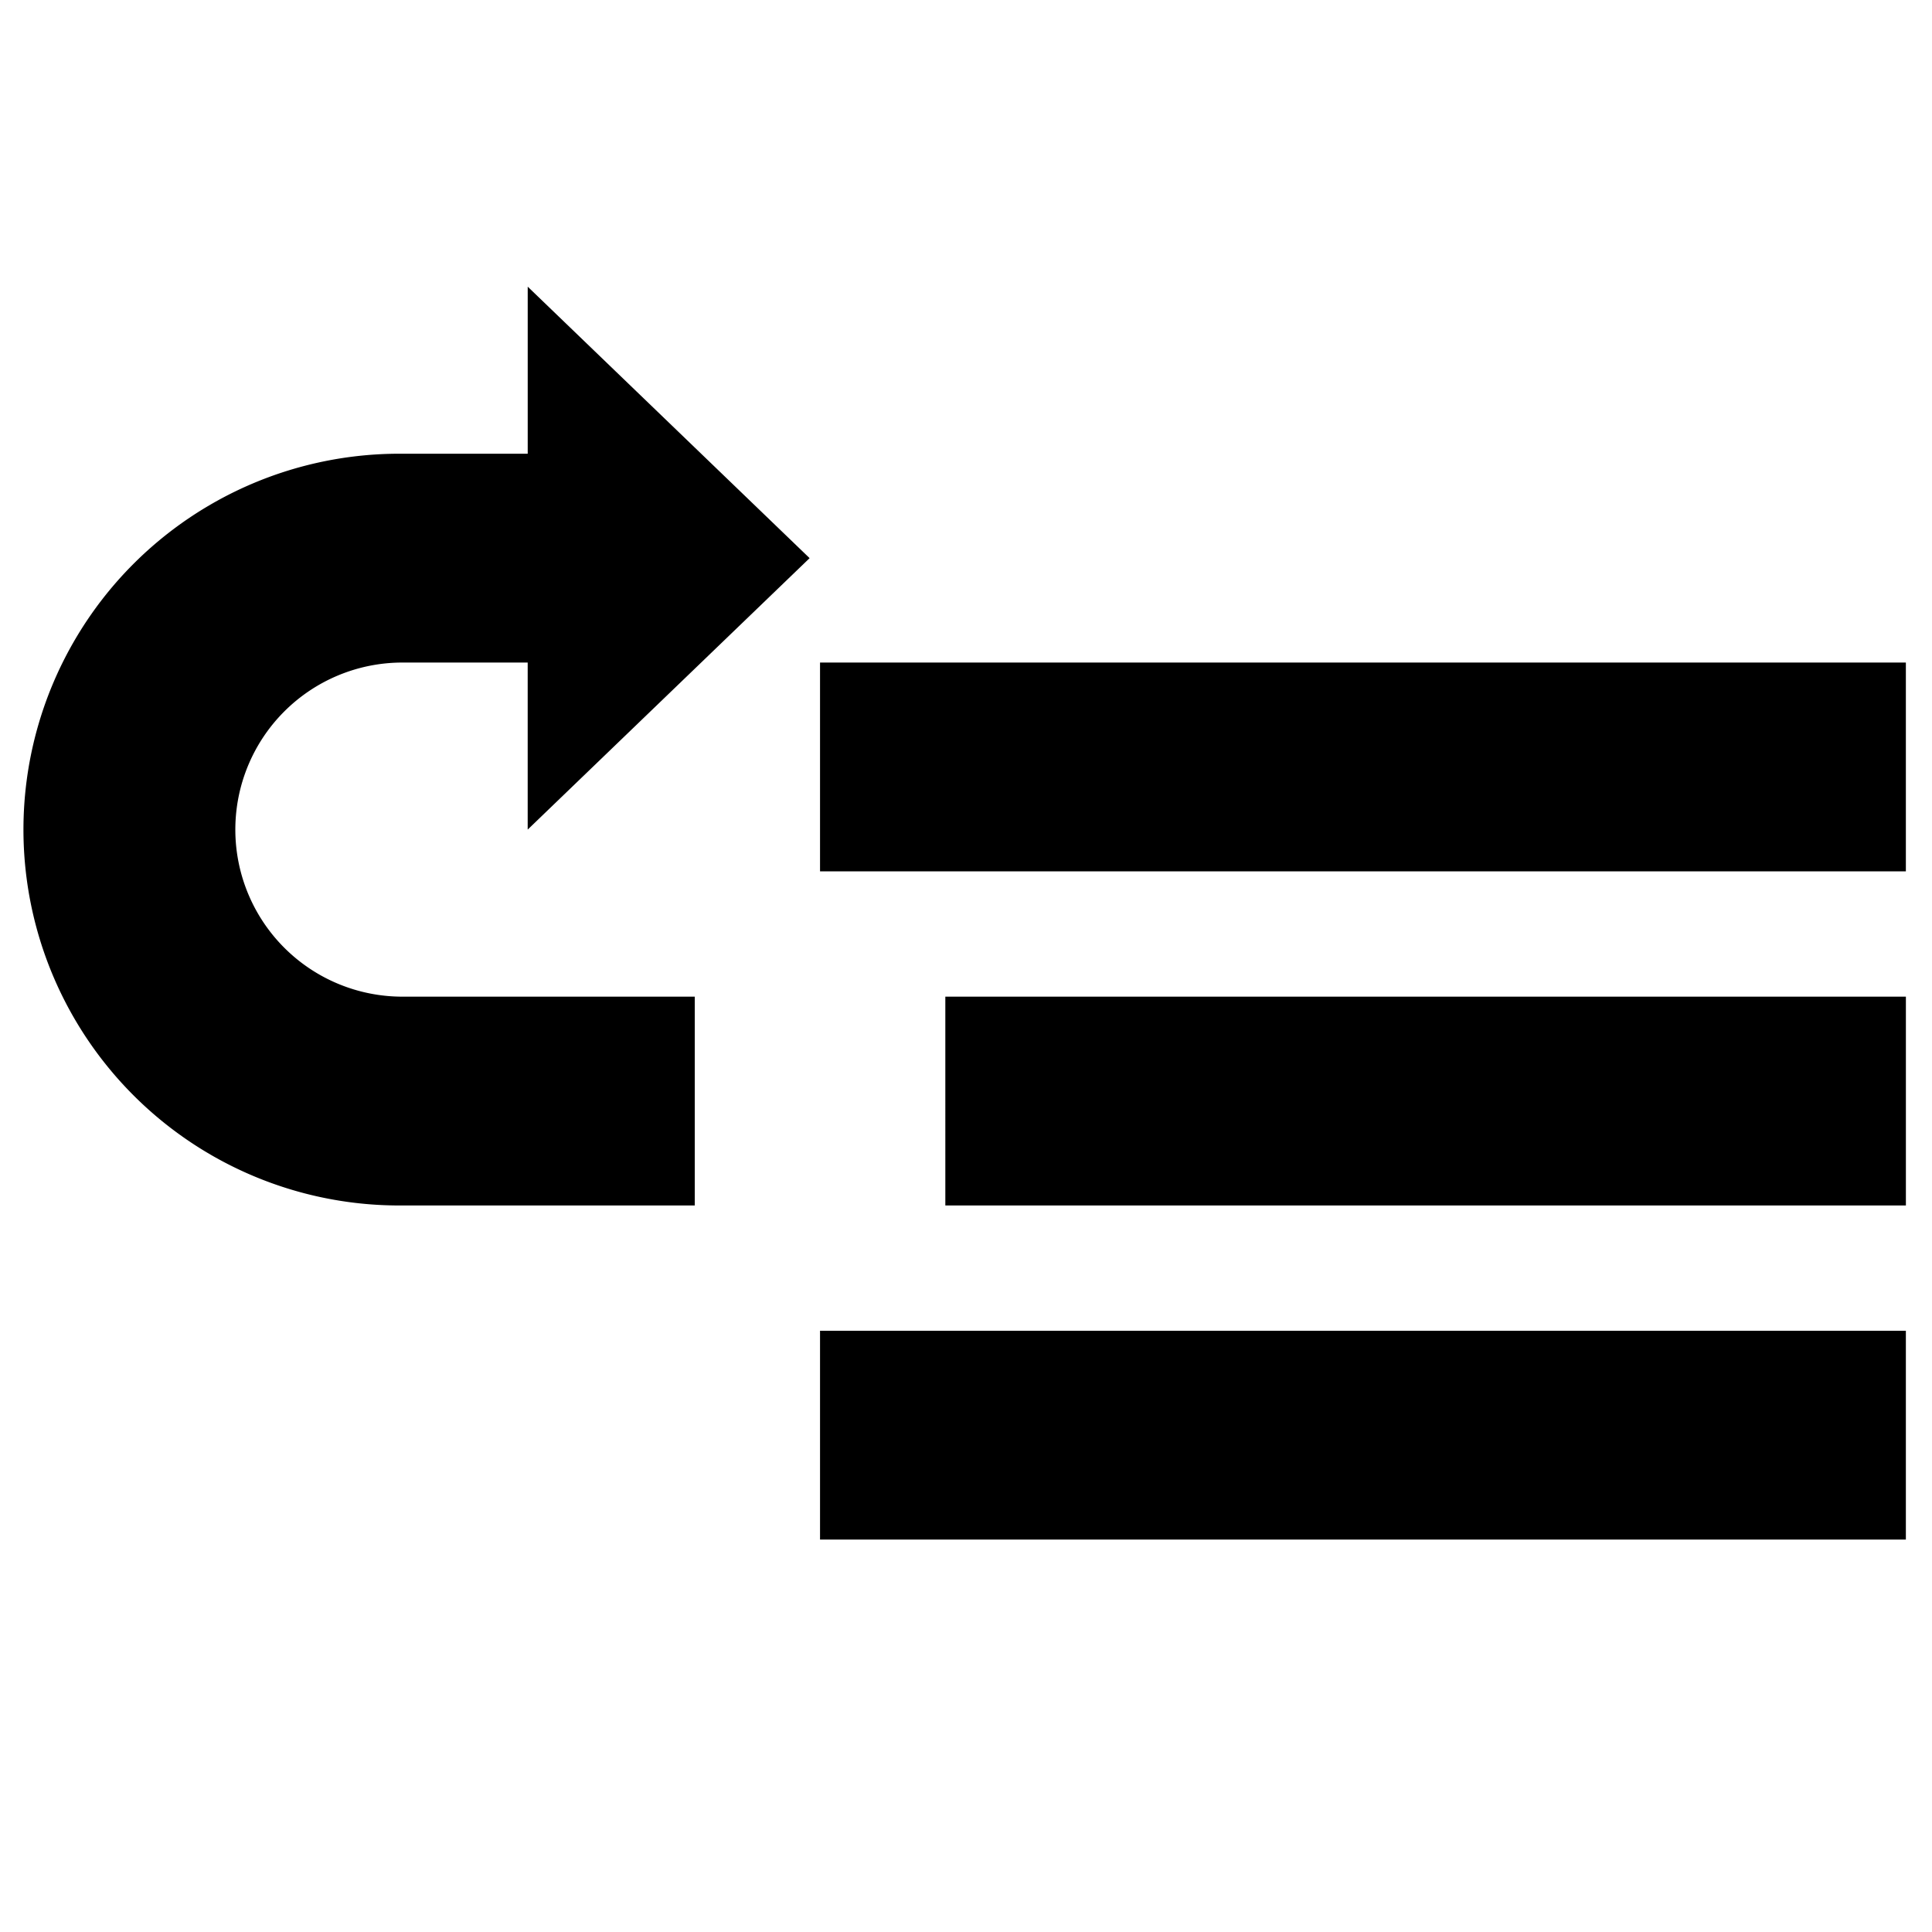 <svg viewBox="0 0 76.00 76.00" xmlns="http://www.w3.org/2000/svg">
<path d="M 32.258,26.063 H 74.972 V 34.277 H 32.258 Z m 4.929,13.143 h 37.786 v 8.214 H 37.187 Z m -4.929,13.143 h 42.714 v 8.214 H 32.258 Z M 15.83,47.42 a 14.786,14.786 0 1 1 0,-29.571 h 4.929 V 11.277 L 31.848,21.956 20.758,32.634 v -6.571 h -4.929 a 6.571,6.571 0 0 0 0,13.143 H 27.33 v 8.214 z"/>
</svg>
